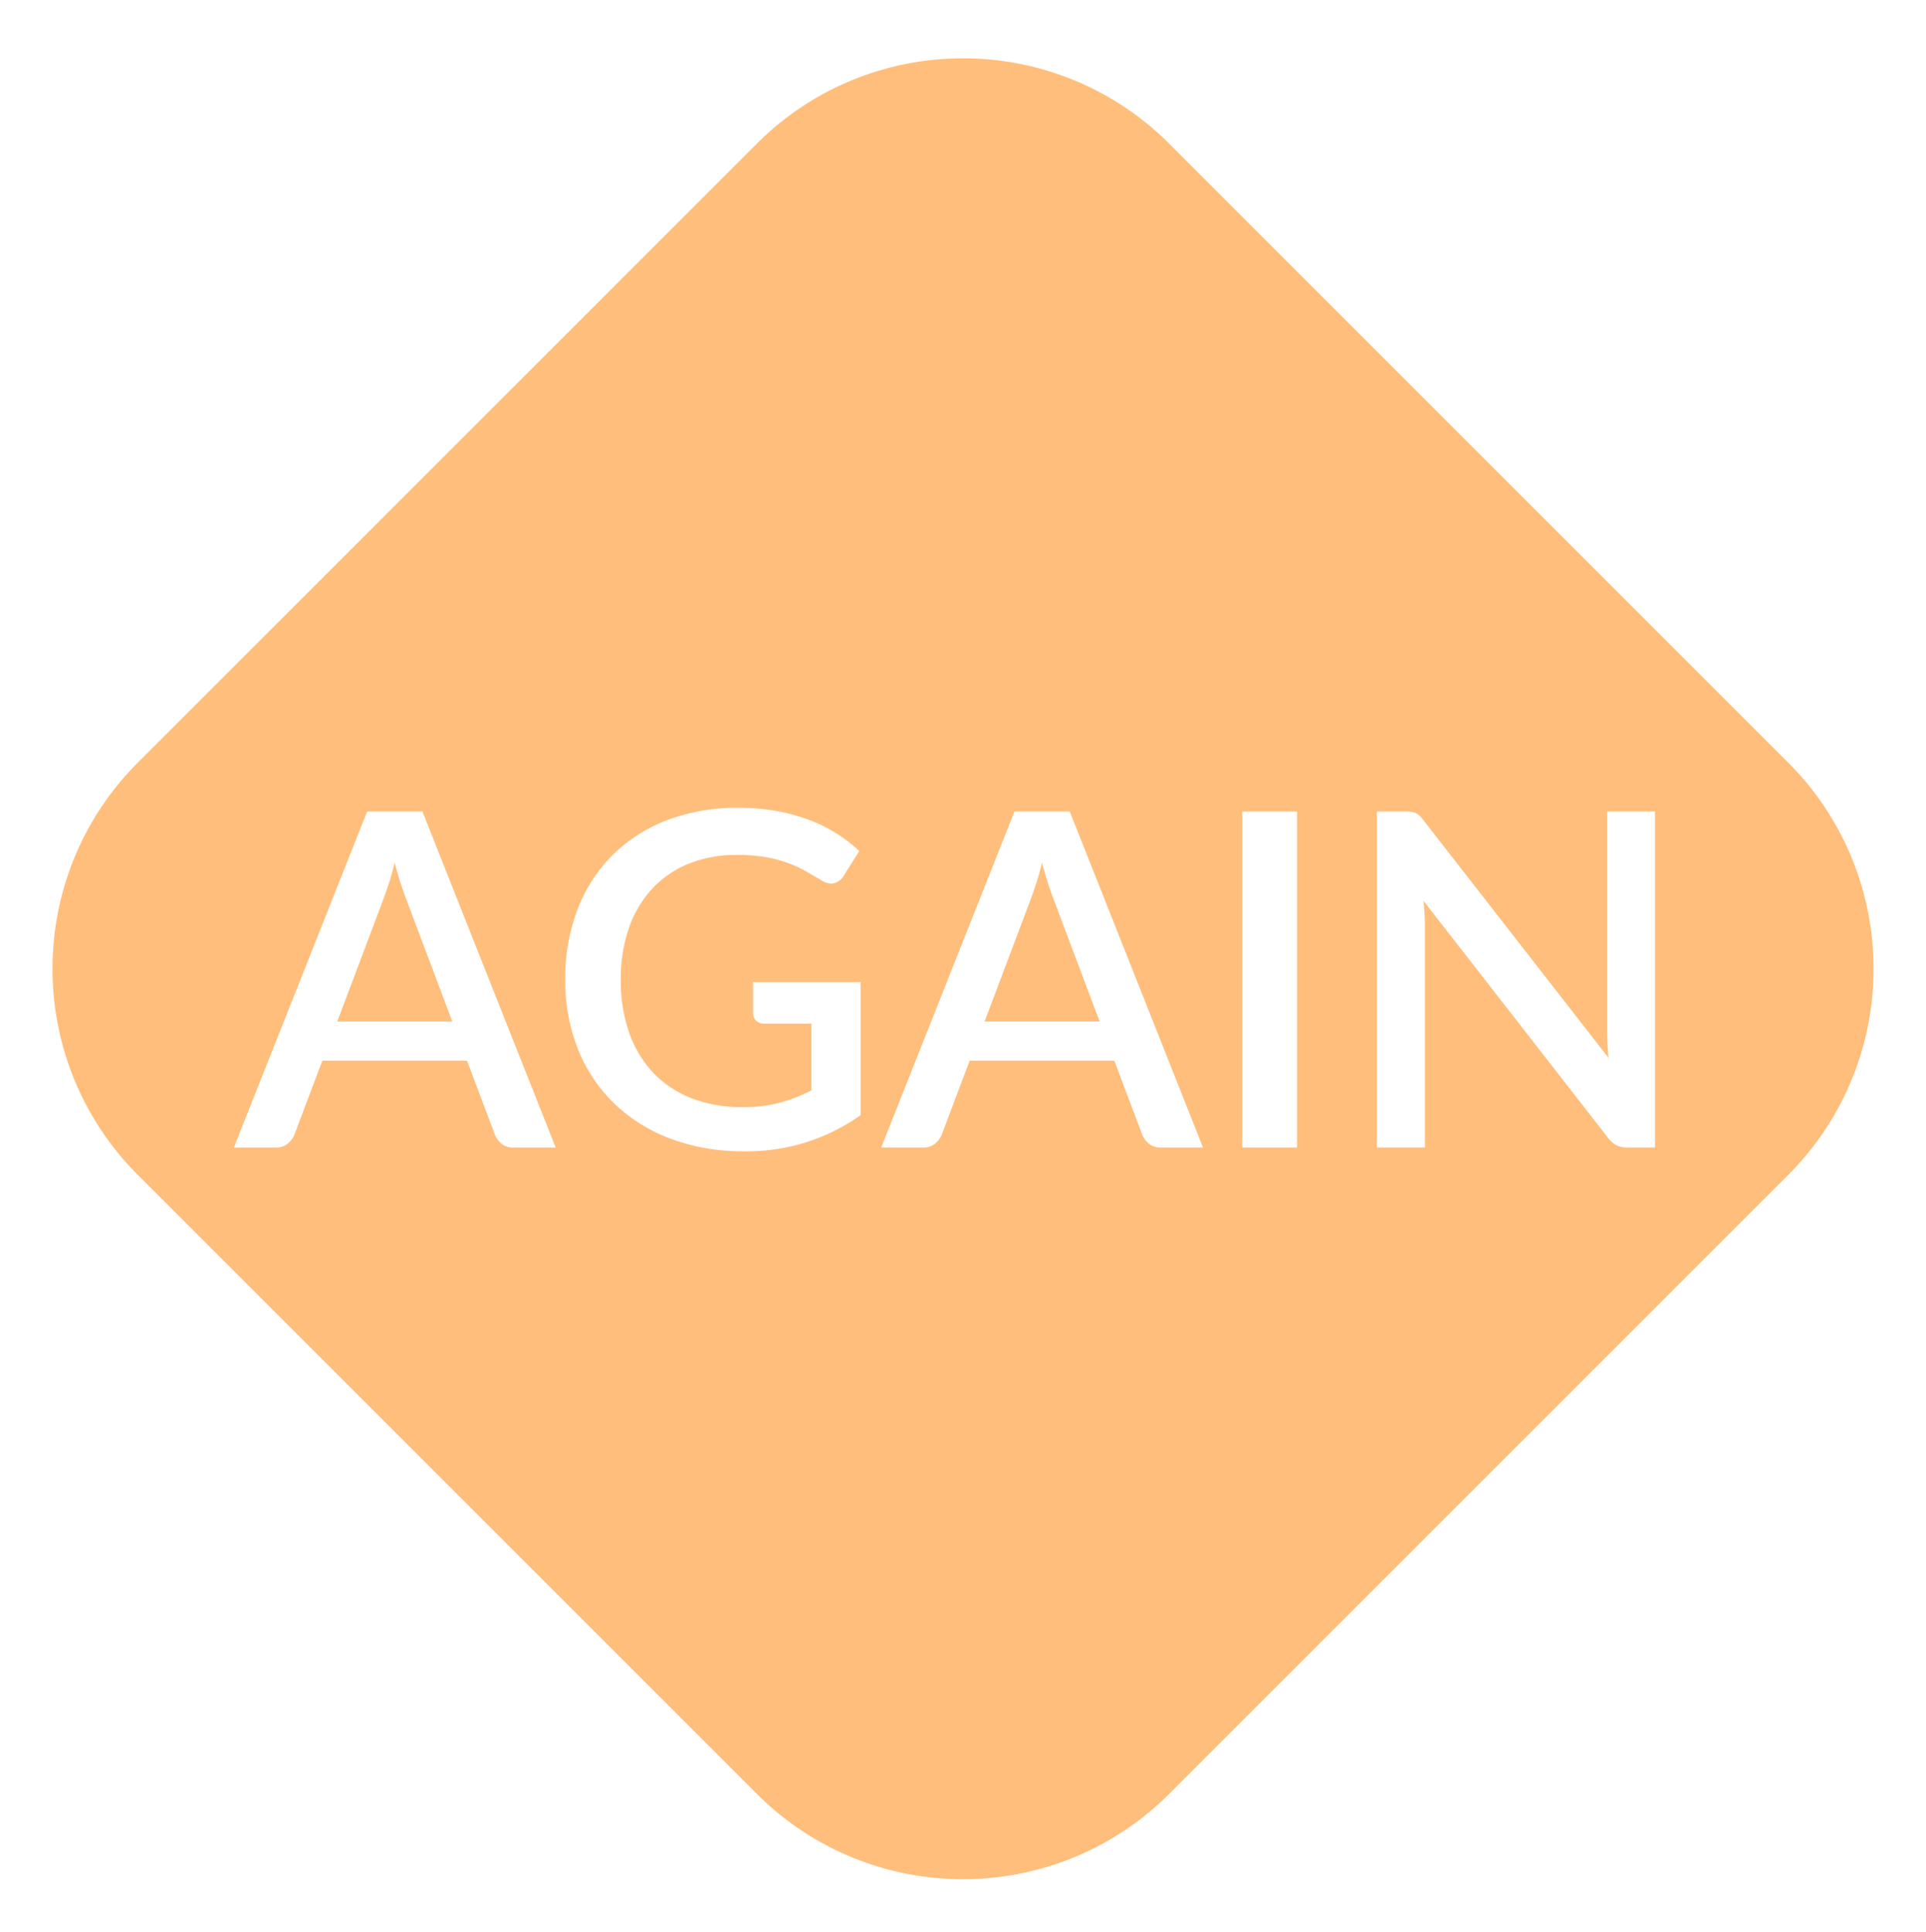 <svg xmlns="http://www.w3.org/2000/svg" xmlns:xlink="http://www.w3.org/1999/xlink" width="330.132" height="331.132" viewBox="0 0 330.132 331.132">
  <defs>
    <filter id="playAgain" x="0" y="0" width="330.132" height="331.132" filterUnits="userSpaceOnUse">
      <feOffset dy="10" input="SourceAlpha"/>
      <feGaussianBlur stdDeviation="3" result="blur"/>
      <feFlood flood-opacity="0.161"/>
      <feComposite operator="in" in2="blur"/>
      <feComposite in="SourceGraphic"/>
    </filter>
  </defs>
  <g transform="matrix(1, 0, 0, 1, 0, 0)" filter="url(#playAgain)">
    <path id="playAgain-2" data-name="playAgain" d="M-3803.223,332.843a49.835,49.835,0,0,1-18.815-3.661,49.689,49.689,0,0,1-16.54-10.984l-106.066-106.066a49.688,49.688,0,0,1-10.984-16.54,49.834,49.834,0,0,1-3.661-18.815,49.835,49.835,0,0,1,3.661-18.815,49.687,49.687,0,0,1,10.984-16.54l106.066-106.067a49.687,49.687,0,0,1,16.54-10.983,49.835,49.835,0,0,1,18.815-3.661,49.837,49.837,0,0,1,18.815,3.661,49.687,49.687,0,0,1,16.54,10.983L-3661.8,141.422a49.692,49.692,0,0,1,10.984,16.54,49.835,49.835,0,0,1,3.661,18.815,49.835,49.835,0,0,1-3.661,18.815,49.693,49.693,0,0,1-10.984,16.54L-3767.868,318.2a49.689,49.689,0,0,1-16.54,10.984A49.834,49.834,0,0,1-3803.223,332.843Zm-38.462-183.661a33.793,33.793,0,0,0-12.32,2.14,26.832,26.832,0,0,0-9.36,6.04,26.6,26.6,0,0,0-5.96,9.32,33.217,33.217,0,0,0-2.08,11.94,31.868,31.868,0,0,0,2.16,11.881,26.749,26.749,0,0,0,6.16,9.3,28.24,28.24,0,0,0,9.66,6.081,35.143,35.143,0,0,0,12.66,2.18,33.449,33.449,0,0,0,20-6.2v-22.8h-18.44v5.32a1.728,1.728,0,0,0,.52,1.3,2,2,0,0,0,1.439.5h8.04v11.44a28.91,28.91,0,0,1-5.46,2.12,24.215,24.215,0,0,1-6.339.76,24.021,24.021,0,0,1-8.62-1.48,17.989,17.989,0,0,1-6.58-4.3,19.354,19.354,0,0,1-4.2-6.88,26.932,26.932,0,0,1-1.48-9.221,26.512,26.512,0,0,1,1.4-8.84,19.088,19.088,0,0,1,4-6.74,17.654,17.654,0,0,1,6.26-4.28,21.609,21.609,0,0,1,8.221-1.5,28.245,28.245,0,0,1,5.2.42,22.031,22.031,0,0,1,3.88,1.08,21.555,21.555,0,0,1,2.98,1.42l.648.38,1.811,1.061a3.171,3.171,0,0,0,1.65.54,2.185,2.185,0,0,0,.51-.06,2.678,2.678,0,0,0,1.641-1.24l2.68-4.28a26.521,26.521,0,0,0-3.961-3.04,26.067,26.067,0,0,0-4.72-2.32,32.2,32.2,0,0,0-5.539-1.5A36.529,36.529,0,0,0-3841.686,149.182Zm117.4,15.96,0,0,31.638,40.637a4.328,4.328,0,0,0,1.439,1.26,4.112,4.112,0,0,0,1.841.38h4.76v-57.6h-8.2v37.56c0,.693.02,1.447.06,2.24s.1,1.6.18,2.44l-31.68-40.68a7.483,7.483,0,0,0-.679-.8,2.3,2.3,0,0,0-.68-.48,2.985,2.985,0,0,0-.78-.22,7.426,7.426,0,0,0-1.02-.06h-4.88v57.6h8.24v-37.88c0-.639-.02-1.346-.06-2.1s-.1-1.513-.18-2.3Zm-31.08-15.32v57.6h9.4v-57.6Zm-46.72,42.72h24.8l4.8,12.72a4.049,4.049,0,0,0,1.16,1.54,3.079,3.079,0,0,0,2,.62h7.24l-22.84-57.6h-9.479l-22.84,57.6h7.24a2.993,2.993,0,0,0,2-.681,3.837,3.837,0,0,0,1.119-1.479l4.8-12.72Zm-110.959,0h24.8l4.8,12.72a4.056,4.056,0,0,0,1.16,1.54,3.08,3.08,0,0,0,2,.62h7.241l-22.84-57.6h-9.48l-22.84,57.6h7.241a2.992,2.992,0,0,0,2-.681,3.849,3.849,0,0,0,1.12-1.479l4.8-12.72Zm133.24-6.72h-19.72l7.92-21c.3-.8.618-1.74.96-2.78s.669-2.217.96-3.46a58.551,58.551,0,0,0,1.96,6.2l7.92,21.038Zm-110.96,0h-19.719l7.92-21c.294-.8.617-1.739.96-2.78.347-1.057.67-2.221.959-3.46a58.5,58.5,0,0,0,1.961,6.2l7.919,21.038Z" transform="translate(3968.29 -20.71)" fill="#ffbe7b"/>
  </g>
</svg>
